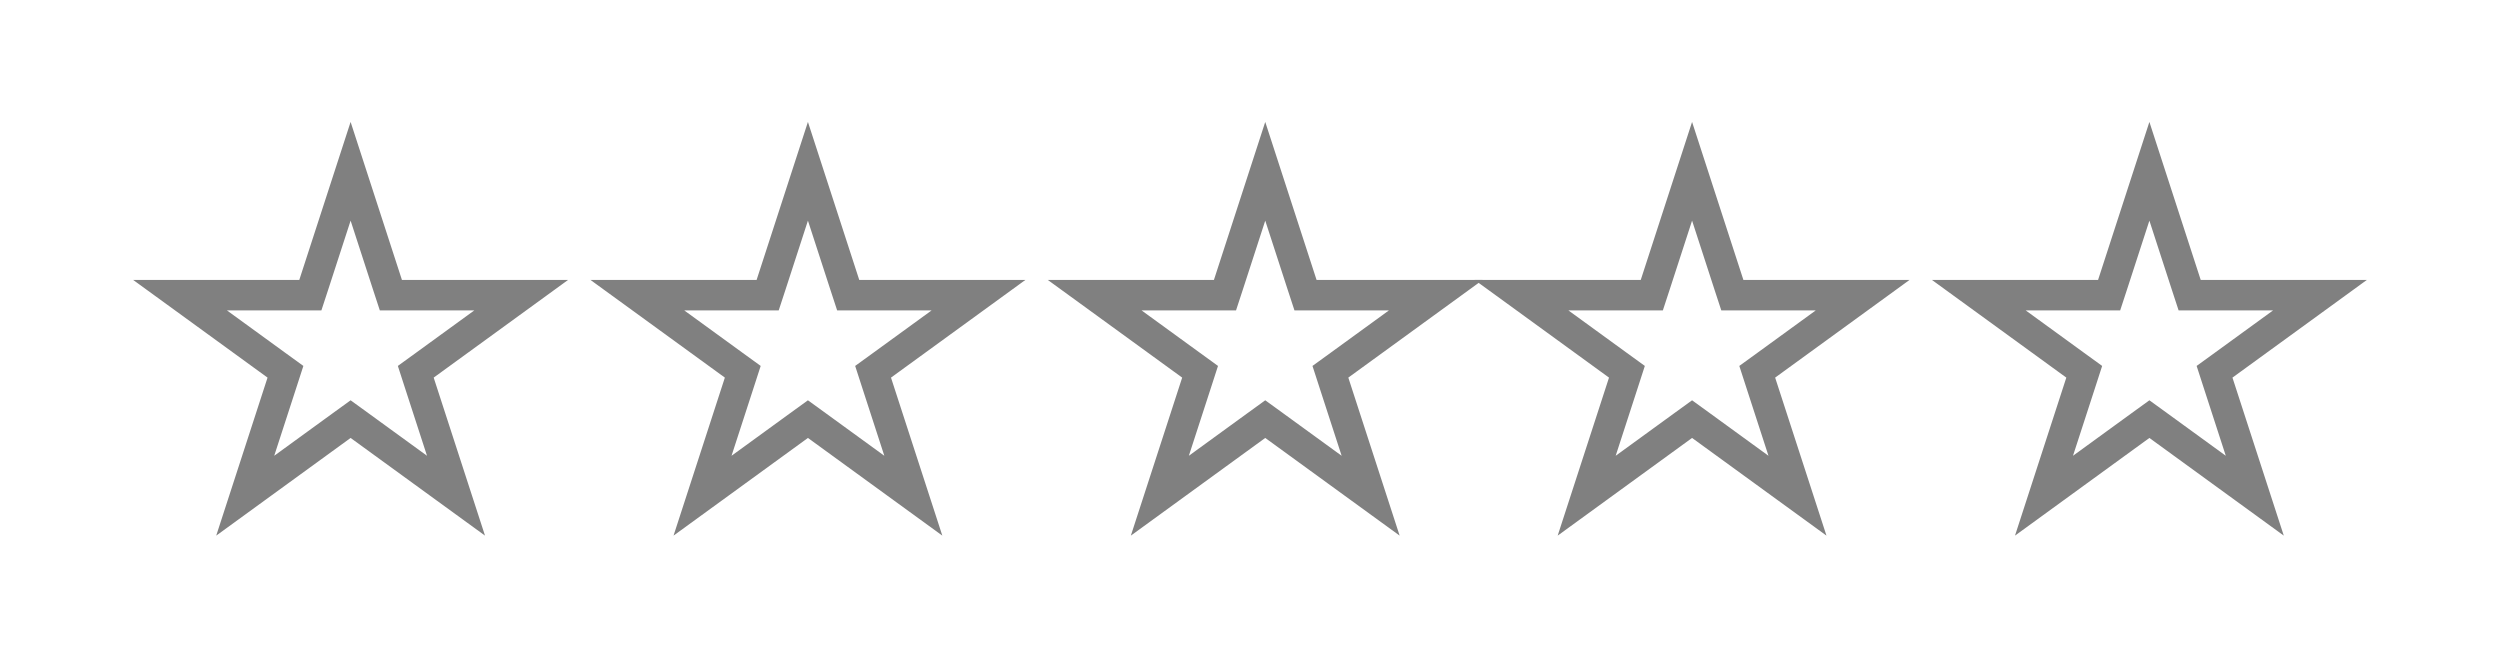 <svg width="82" height="22" viewBox="0 0 82 22" fill="none" xmlns="http://www.w3.org/2000/svg">
<g filter="url(#filter0_d_4_2)">
<path d="M11.5 1.618L12.708 5.337L12.821 5.682H13.184H17.094L13.931 7.981L13.637 8.194L13.749 8.54L14.957 12.259L11.794 9.96L11.5 9.747L11.206 9.96L8.043 12.259L9.251 8.54L9.363 8.194L9.069 7.981L5.906 5.682H9.816H10.179L10.292 5.337L11.5 1.618Z" stroke="#808080"/>
<path d="M26.5 1.618L27.708 5.337L27.821 5.682H28.184H32.094L28.931 7.981L28.637 8.194L28.749 8.54L29.957 12.259L26.794 9.96L26.5 9.747L26.206 9.96L23.043 12.259L24.251 8.54L24.363 8.194L24.069 7.981L20.906 5.682H24.816H25.179L25.292 5.337L26.5 1.618Z" stroke="#808080"/>
<path d="M41.5 1.618L42.708 5.337L42.821 5.682H43.184H47.094L43.931 7.981L43.637 8.194L43.749 8.54L44.957 12.259L41.794 9.96L41.5 9.747L41.206 9.96L38.043 12.259L39.251 8.54L39.363 8.194L39.069 7.981L35.906 5.682H39.816H40.179L40.292 5.337L41.5 1.618Z" stroke="#808080"/>
<path d="M55.5 1.618L56.708 5.337L56.821 5.682H57.184H61.094L57.931 7.981L57.637 8.194L57.749 8.54L58.957 12.259L55.794 9.96L55.5 9.747L55.206 9.96L52.043 12.259L53.251 8.54L53.363 8.194L53.069 7.981L49.906 5.682H53.816H54.179L54.292 5.337L55.5 1.618Z" stroke="#808080"/>
<path d="M70.5 1.618L71.708 5.337L71.821 5.682H72.184H76.094L72.931 7.981L72.637 8.194L72.749 8.54L73.957 12.259L70.794 9.96L70.5 9.747L70.206 9.96L67.043 12.259L68.251 8.54L68.363 8.194L68.069 7.981L64.906 5.682H68.816H69.179L69.292 5.337L70.5 1.618Z" stroke="#808080"/>
</g>
<defs>
<filter id="filter0_d_4_2" x="0.367" y="0" width="81.266" height="21.568" filterUnits="userSpaceOnUse" color-interpolation-filters="sRGB">
<feFlood flood-opacity="0" result="BackgroundImageFix"/>
<feColorMatrix in="SourceAlpha" type="matrix" values="0 0 0 0 0 0 0 0 0 0 0 0 0 0 0 0 0 0 127 0" result="hardAlpha"/>
<feOffset dy="4"/>
<feGaussianBlur stdDeviation="2"/>
<feComposite in2="hardAlpha" operator="out"/>
<feColorMatrix type="matrix" values="0 0 0 0 0 0 0 0 0 0 0 0 0 0 0 0 0 0 0.25 0"/>
<feBlend mode="normal" in2="BackgroundImageFix" result="effect1_dropShadow_4_2"/>
<feBlend mode="normal" in="SourceGraphic" in2="effect1_dropShadow_4_2" result="shape"/>
</filter>
</defs>
</svg>
